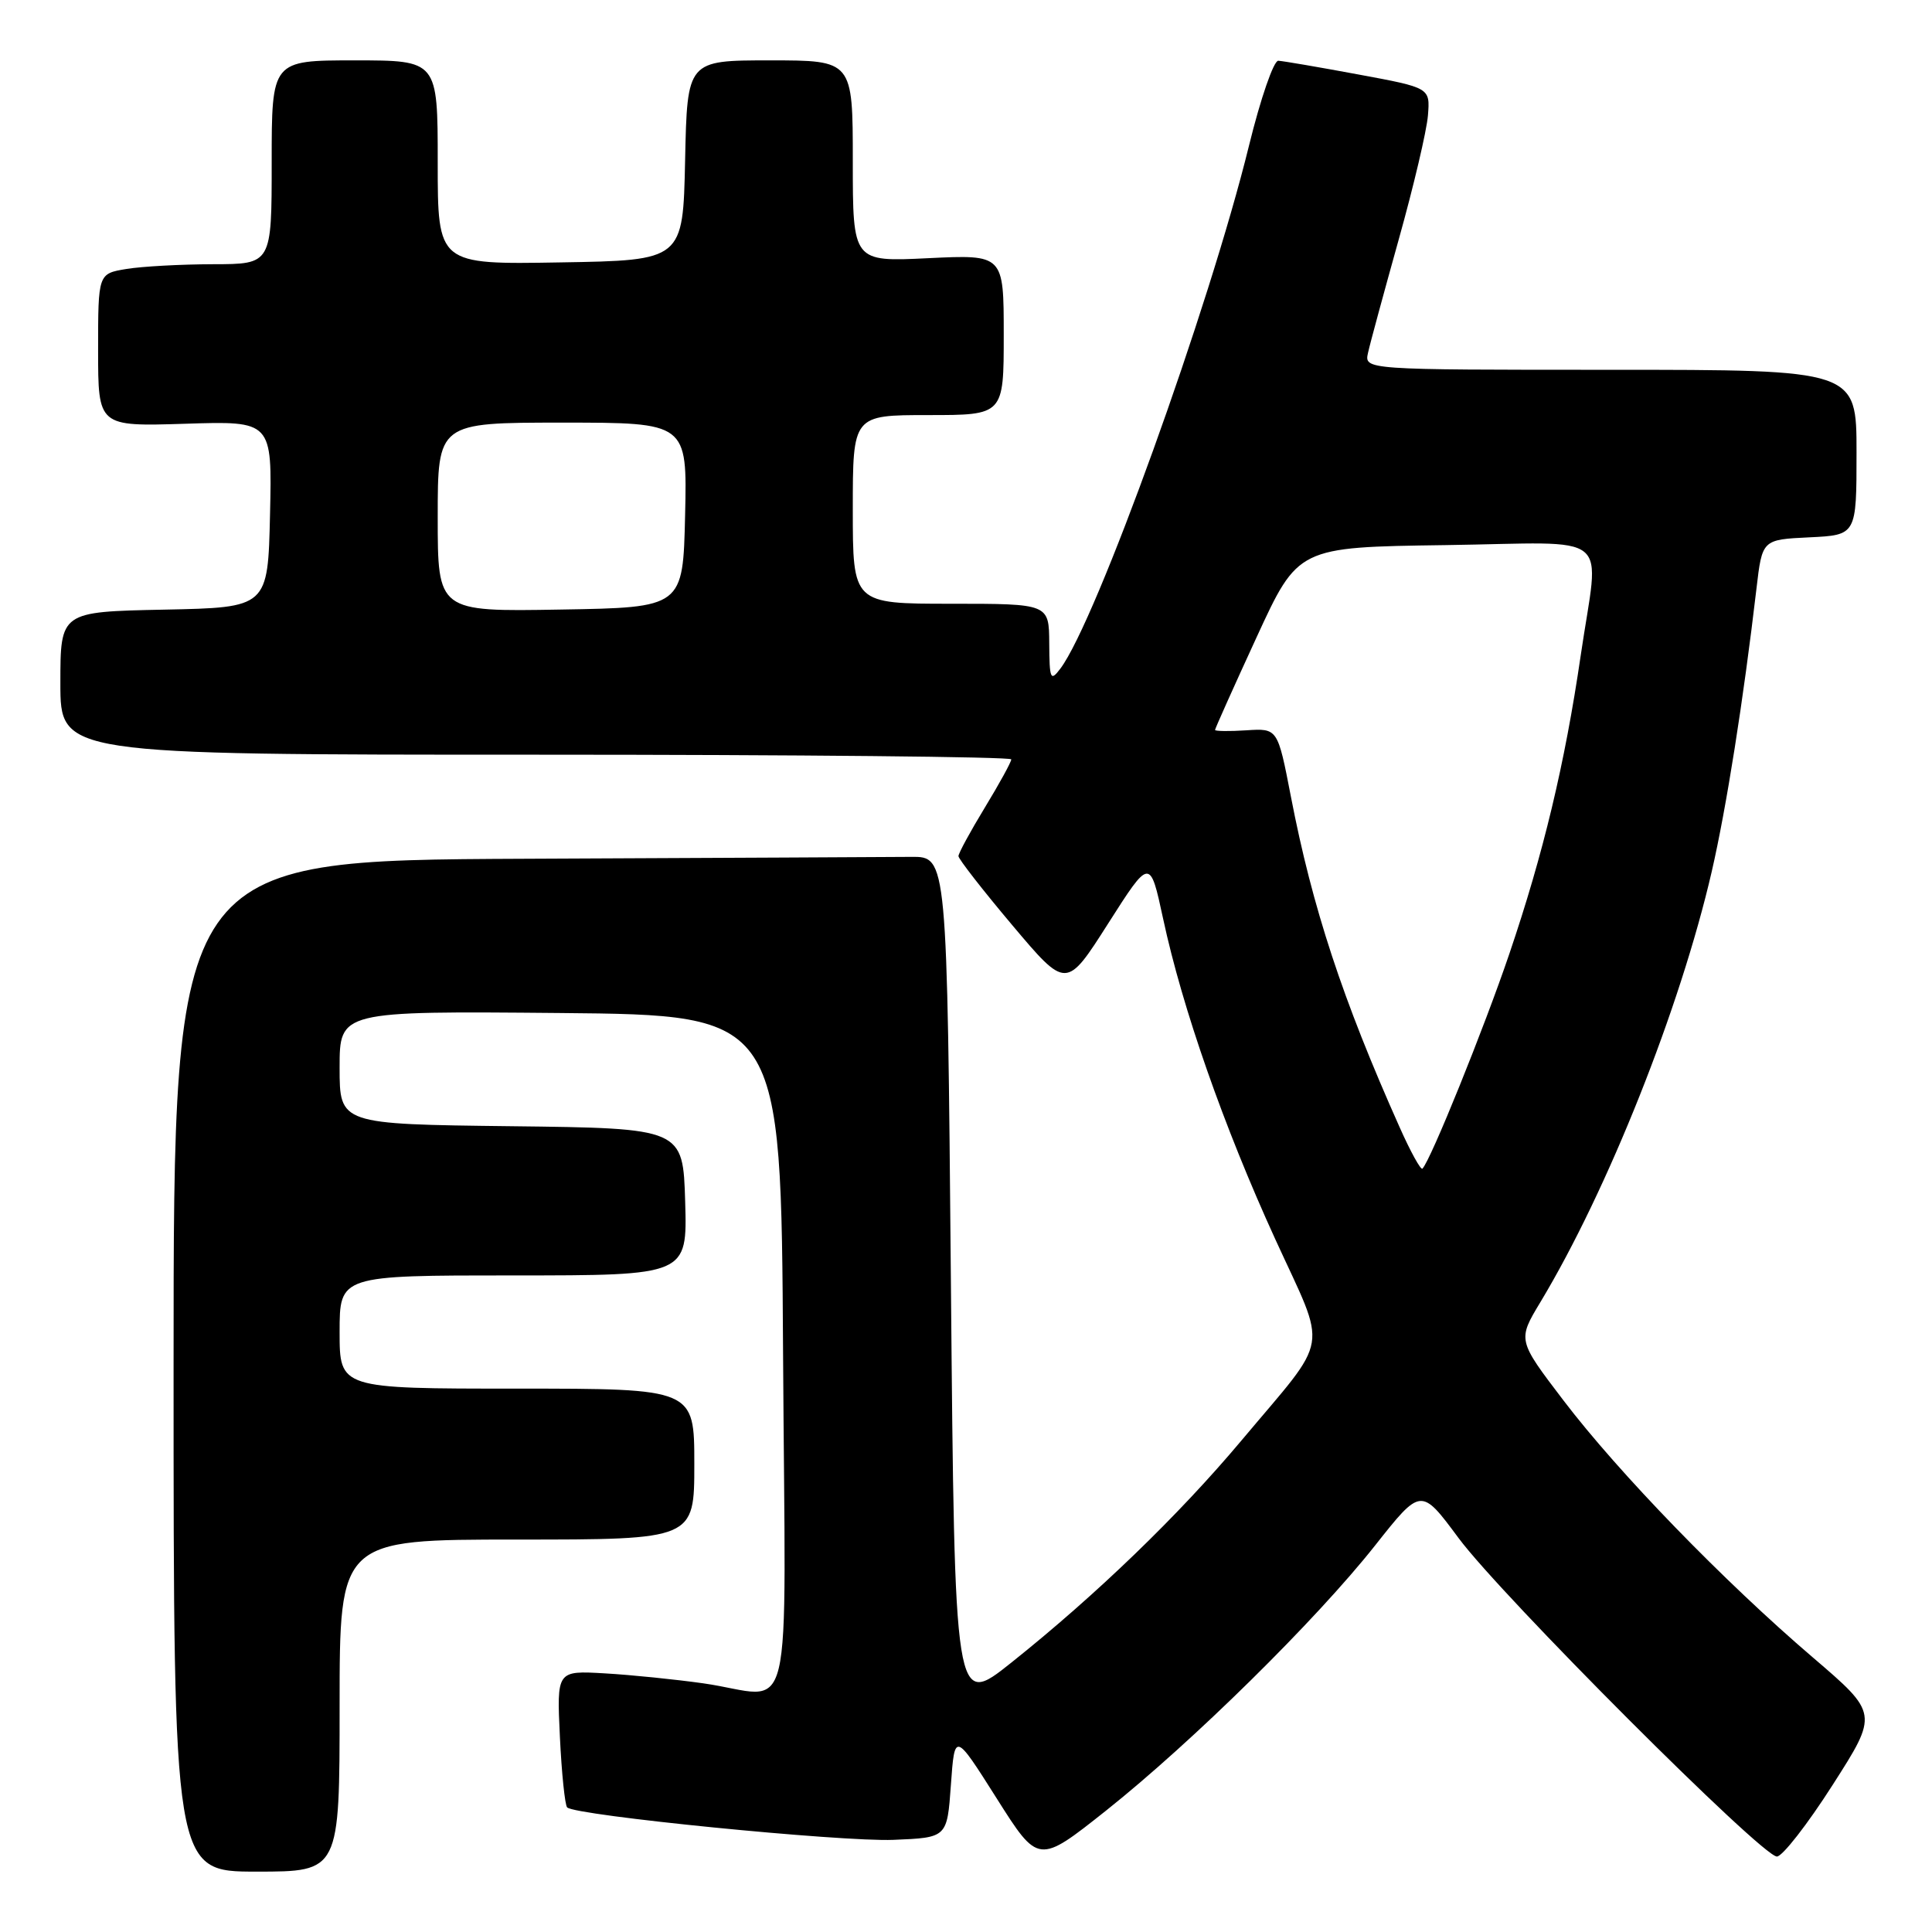 <?xml version="1.0" encoding="UTF-8" standalone="no"?>
<!DOCTYPE svg PUBLIC "-//W3C//DTD SVG 1.1//EN" "http://www.w3.org/Graphics/SVG/1.1/DTD/svg11.dtd" >
<svg xmlns="http://www.w3.org/2000/svg" xmlns:xlink="http://www.w3.org/1999/xlink" version="1.1" viewBox="0 0 256 256">
 <g >
 <path fill="currentColor"
d=" M 45.00 226.00 C 45.00 204.00 45.00 204.00 68.50 204.00 C 92.00 204.00 92.00 204.00 92.00 194.00 C 92.00 184.00 92.00 184.00 68.50 184.00 C 45.00 184.00 45.00 184.00 45.00 176.50 C 45.00 169.00 45.00 169.00 68.04 169.00 C 91.07 169.00 91.07 169.00 90.79 159.25 C 90.50 149.50 90.50 149.50 67.75 149.23 C 45.00 148.96 45.00 148.96 45.00 141.47 C 45.00 133.97 45.00 133.97 74.25 134.23 C 103.50 134.50 103.50 134.50 103.76 179.25 C 104.06 230.59 105.46 224.79 93.19 223.05 C 89.51 222.53 83.64 221.93 80.14 221.73 C 73.77 221.36 73.77 221.36 74.19 230.15 C 74.42 234.99 74.86 239.19 75.15 239.49 C 76.23 240.57 111.46 244.07 118.38 243.79 C 125.50 243.50 125.50 243.50 126.00 236.50 C 126.50 229.50 126.50 229.50 132.05 238.27 C 137.59 247.03 137.59 247.03 146.55 239.92 C 157.99 230.82 174.38 214.68 182.20 204.79 C 188.29 197.09 188.29 197.09 193.26 203.79 C 198.95 211.47 233.46 246.00 235.45 246.00 C 236.17 246.00 239.50 241.74 242.83 236.52 C 248.89 227.05 248.89 227.05 240.20 219.61 C 228.42 209.54 214.49 195.18 207.15 185.54 C 201.08 177.57 201.08 177.57 204.11 172.54 C 213.03 157.72 222.64 133.57 226.81 115.50 C 228.76 107.04 231.00 92.84 232.74 78.00 C 233.50 71.50 233.50 71.50 239.75 71.20 C 246.00 70.90 246.00 70.90 246.00 59.95 C 246.00 49.00 246.00 49.00 213.38 49.00 C 180.77 49.00 180.77 49.00 181.27 46.75 C 181.54 45.51 183.38 38.75 185.34 31.73 C 187.31 24.70 189.05 17.31 189.21 15.29 C 189.50 11.63 189.50 11.63 180.00 9.87 C 174.78 8.90 170.00 8.08 169.38 8.05 C 168.77 8.02 167.03 13.06 165.51 19.25 C 160.24 40.75 145.24 82.34 140.50 88.60 C 139.19 90.33 139.06 90.03 139.03 85.25 C 139.00 80.00 139.00 80.00 126.00 80.00 C 113.00 80.00 113.00 80.00 113.00 67.50 C 113.00 55.00 113.00 55.00 123.00 55.00 C 133.00 55.00 133.00 55.00 133.00 44.37 C 133.00 33.73 133.00 33.73 123.00 34.21 C 113.00 34.70 113.00 34.70 113.00 21.35 C 113.00 8.00 113.00 8.00 102.03 8.00 C 91.06 8.00 91.06 8.00 90.78 21.25 C 90.50 34.50 90.50 34.50 74.25 34.77 C 58.00 35.05 58.00 35.05 58.00 21.52 C 58.00 8.00 58.00 8.00 47.00 8.00 C 36.00 8.00 36.00 8.00 36.00 21.50 C 36.00 35.00 36.00 35.00 28.25 35.01 C 23.99 35.02 18.81 35.30 16.75 35.64 C 13.00 36.26 13.00 36.26 13.00 46.39 C 13.00 56.51 13.00 56.51 24.53 56.15 C 36.06 55.78 36.06 55.78 35.78 68.14 C 35.50 80.50 35.50 80.50 21.75 80.78 C 8.00 81.06 8.00 81.06 8.00 90.53 C 8.00 100.00 8.00 100.00 71.00 100.00 C 105.65 100.00 134.00 100.28 134.00 100.62 C 134.00 100.96 132.43 103.83 130.50 107.00 C 128.57 110.17 127.00 113.07 127.00 113.44 C 127.00 113.81 130.21 117.94 134.14 122.60 C 141.29 131.08 141.29 131.08 146.83 122.38 C 152.38 113.67 152.38 113.67 154.12 121.74 C 156.67 133.61 162.15 149.26 168.97 164.18 C 175.94 179.42 176.40 176.69 164.51 190.86 C 156.17 200.80 145.27 211.32 134.00 220.31 C 126.50 226.29 126.50 226.29 126.00 169.90 C 125.50 113.50 125.50 113.50 120.75 113.54 C 118.14 113.56 95.08 113.68 69.50 113.79 C 23.00 114.00 23.00 114.00 23.00 181.00 C 23.00 248.00 23.00 248.00 34.00 248.00 C 45.00 248.00 45.00 248.00 45.00 226.00 Z  M 185.46 149.37 C 177.90 132.46 173.89 120.27 171.05 105.55 C 169.30 96.50 169.30 96.50 165.15 96.77 C 162.87 96.92 161.00 96.89 161.00 96.72 C 161.00 96.55 163.47 91.03 166.50 84.45 C 172.00 72.50 172.00 72.50 191.50 72.23 C 214.20 71.91 211.91 70.05 209.45 86.87 C 207.35 101.23 204.50 113.12 199.99 126.40 C 196.65 136.24 189.56 153.78 188.48 154.85 C 188.26 155.07 186.90 152.61 185.46 149.37 Z  M 58.00 68.52 C 58.00 56.00 58.00 56.00 74.53 56.00 C 91.06 56.00 91.06 56.00 90.78 68.25 C 90.50 80.50 90.50 80.50 74.25 80.77 C 58.00 81.05 58.00 81.05 58.00 68.52 Z "/>
</g>
</svg>